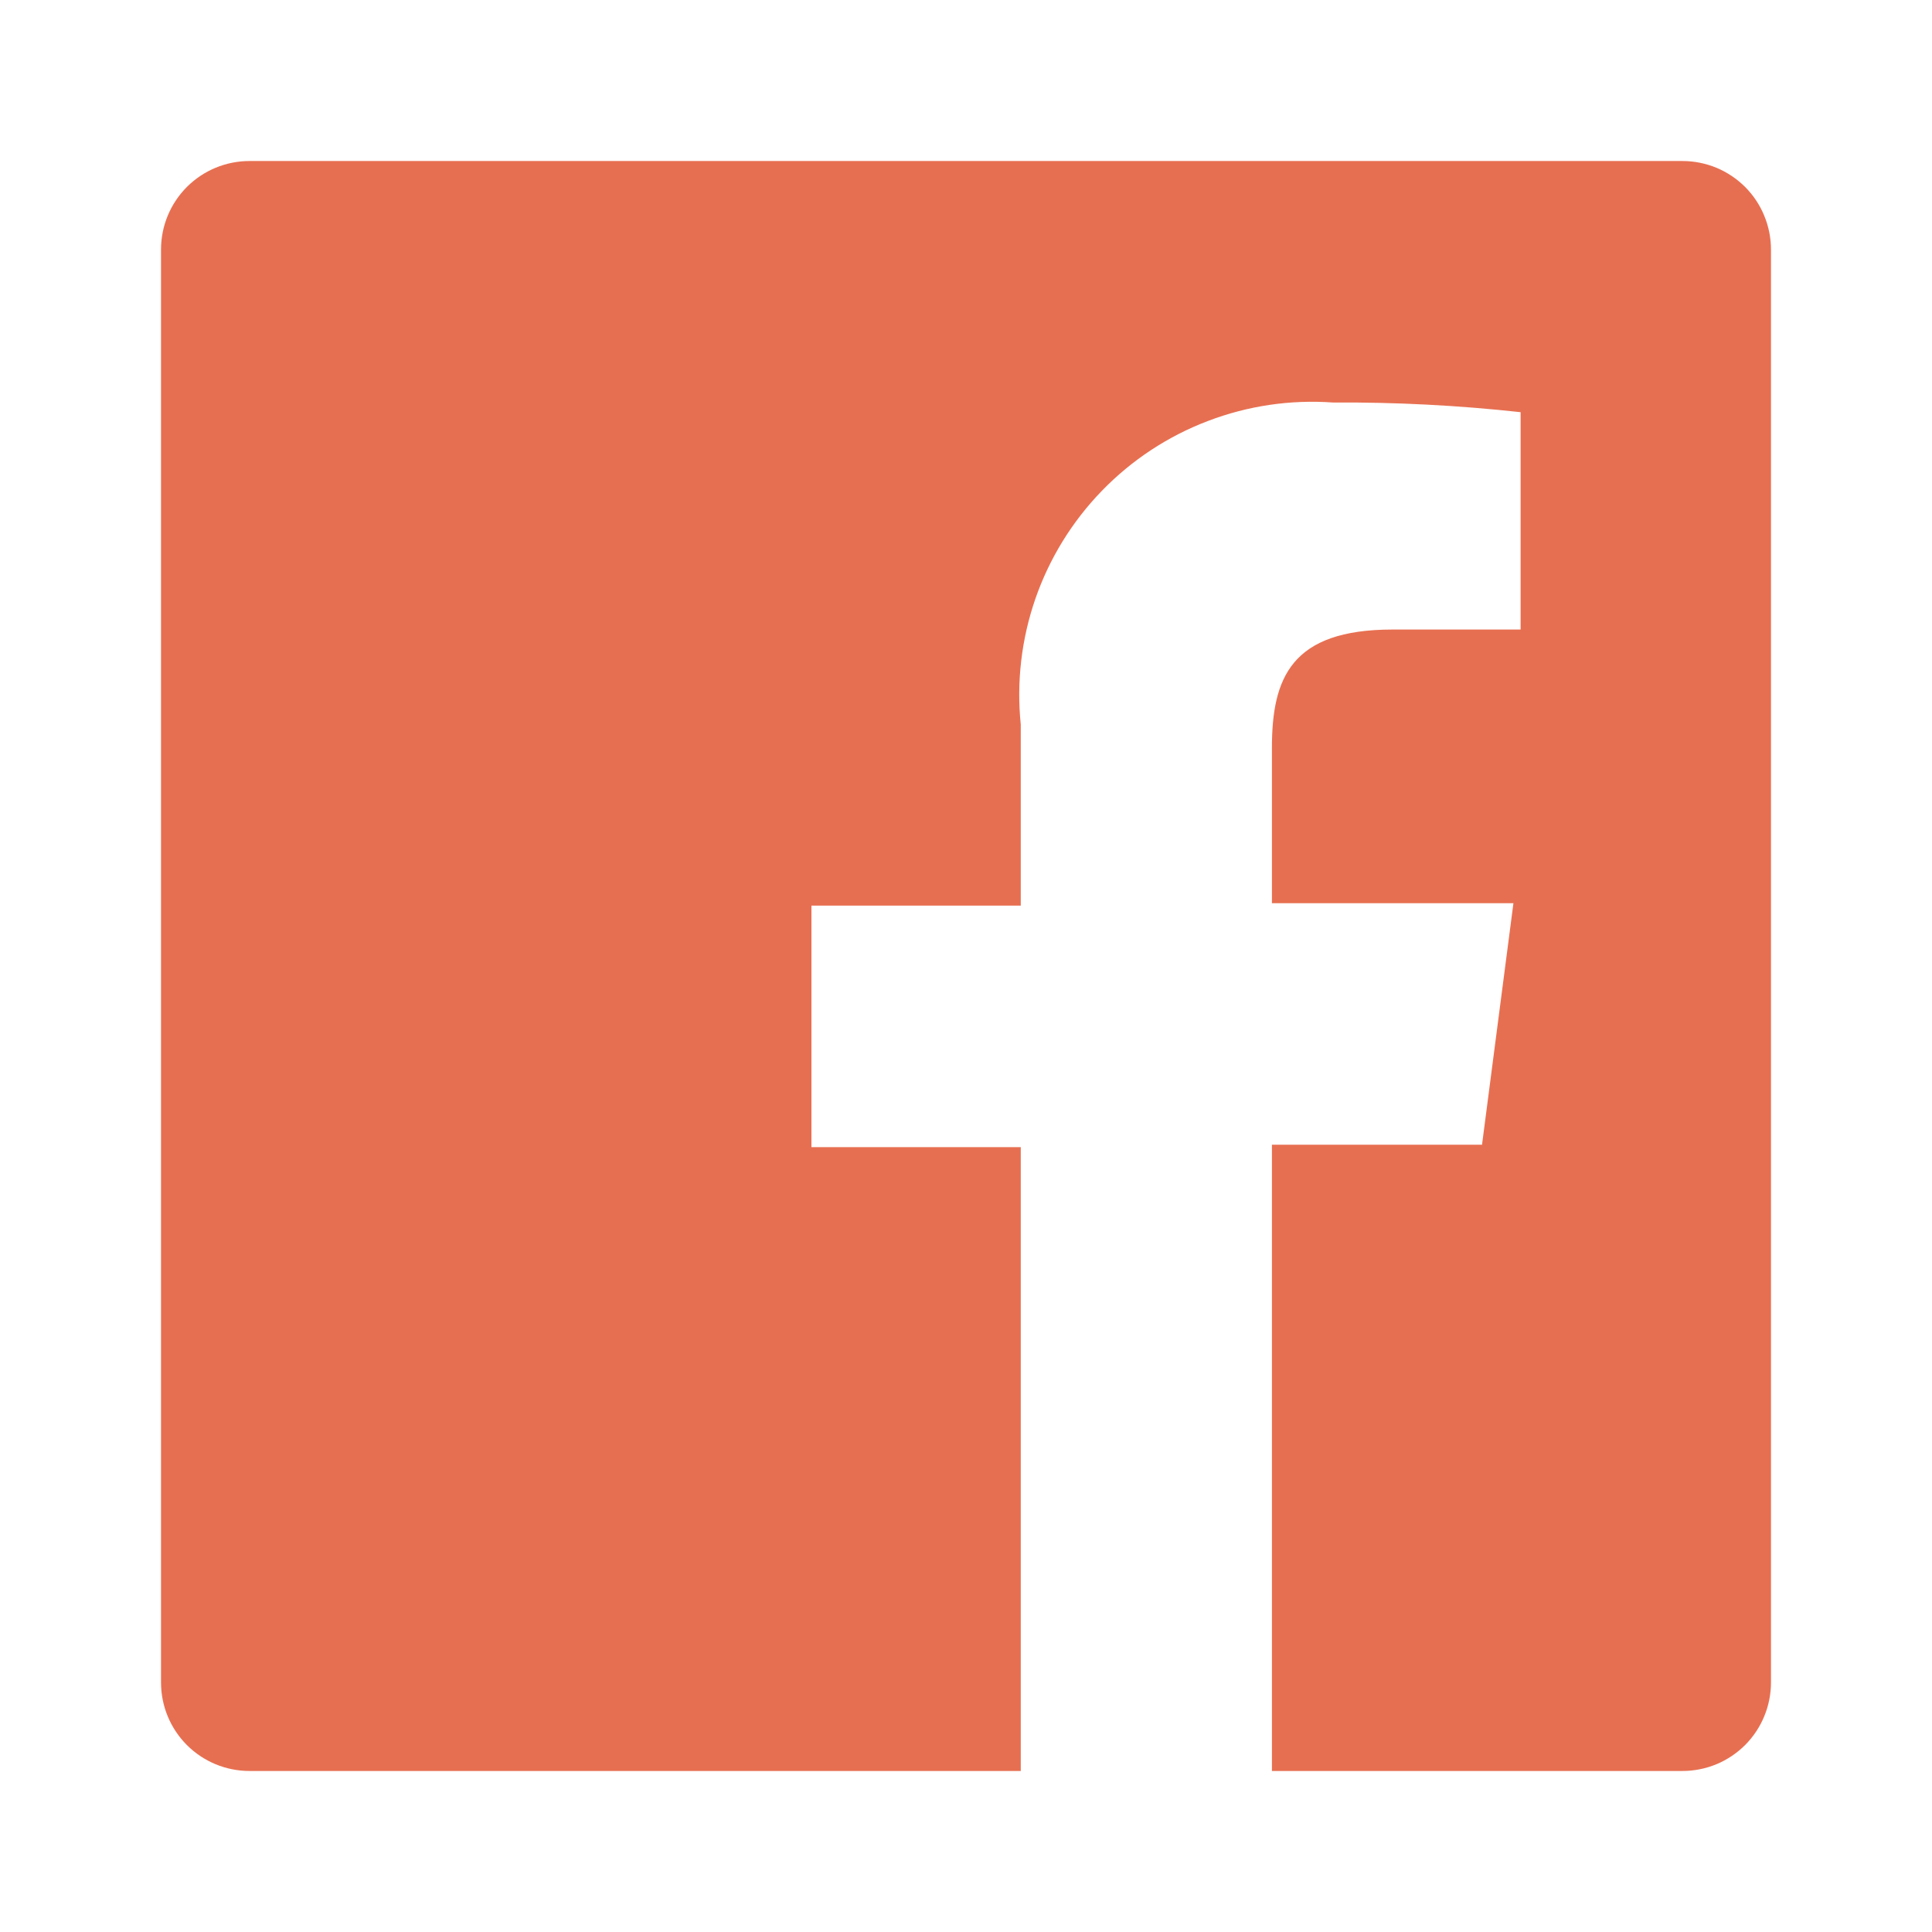 <svg width="32" height="32" viewBox="0 0 32 32" fill="none" xmlns="http://www.w3.org/2000/svg">
<path d="M27.866 2.667H4.133C3.744 2.667 3.371 2.821 3.096 3.096C2.821 3.371 2.667 3.744 2.667 4.133V27.867C2.667 28.256 2.821 28.629 3.096 28.904C3.371 29.179 3.744 29.333 4.133 29.333H16.907V19H13.44V15H16.907V12C16.835 11.296 16.918 10.584 17.15 9.915C17.382 9.247 17.758 8.637 18.251 8.129C18.744 7.62 19.342 7.226 20.004 6.974C20.665 6.721 21.374 6.616 22.08 6.667C23.118 6.66 24.155 6.714 25.186 6.827V10.427H23.067C21.387 10.427 21.067 11.227 21.067 12.387V14.96H25.067L24.547 18.96H21.067V29.333H27.866C28.059 29.333 28.25 29.295 28.428 29.222C28.606 29.148 28.767 29.04 28.904 28.904C29.04 28.767 29.148 28.606 29.221 28.428C29.295 28.25 29.333 28.059 29.333 27.867V4.133C29.333 3.941 29.295 3.75 29.221 3.572C29.148 3.394 29.04 3.232 28.904 3.096C28.767 2.96 28.606 2.852 28.428 2.778C28.25 2.705 28.059 2.667 27.866 2.667Z" fill="#E76F51"/>
</svg>
